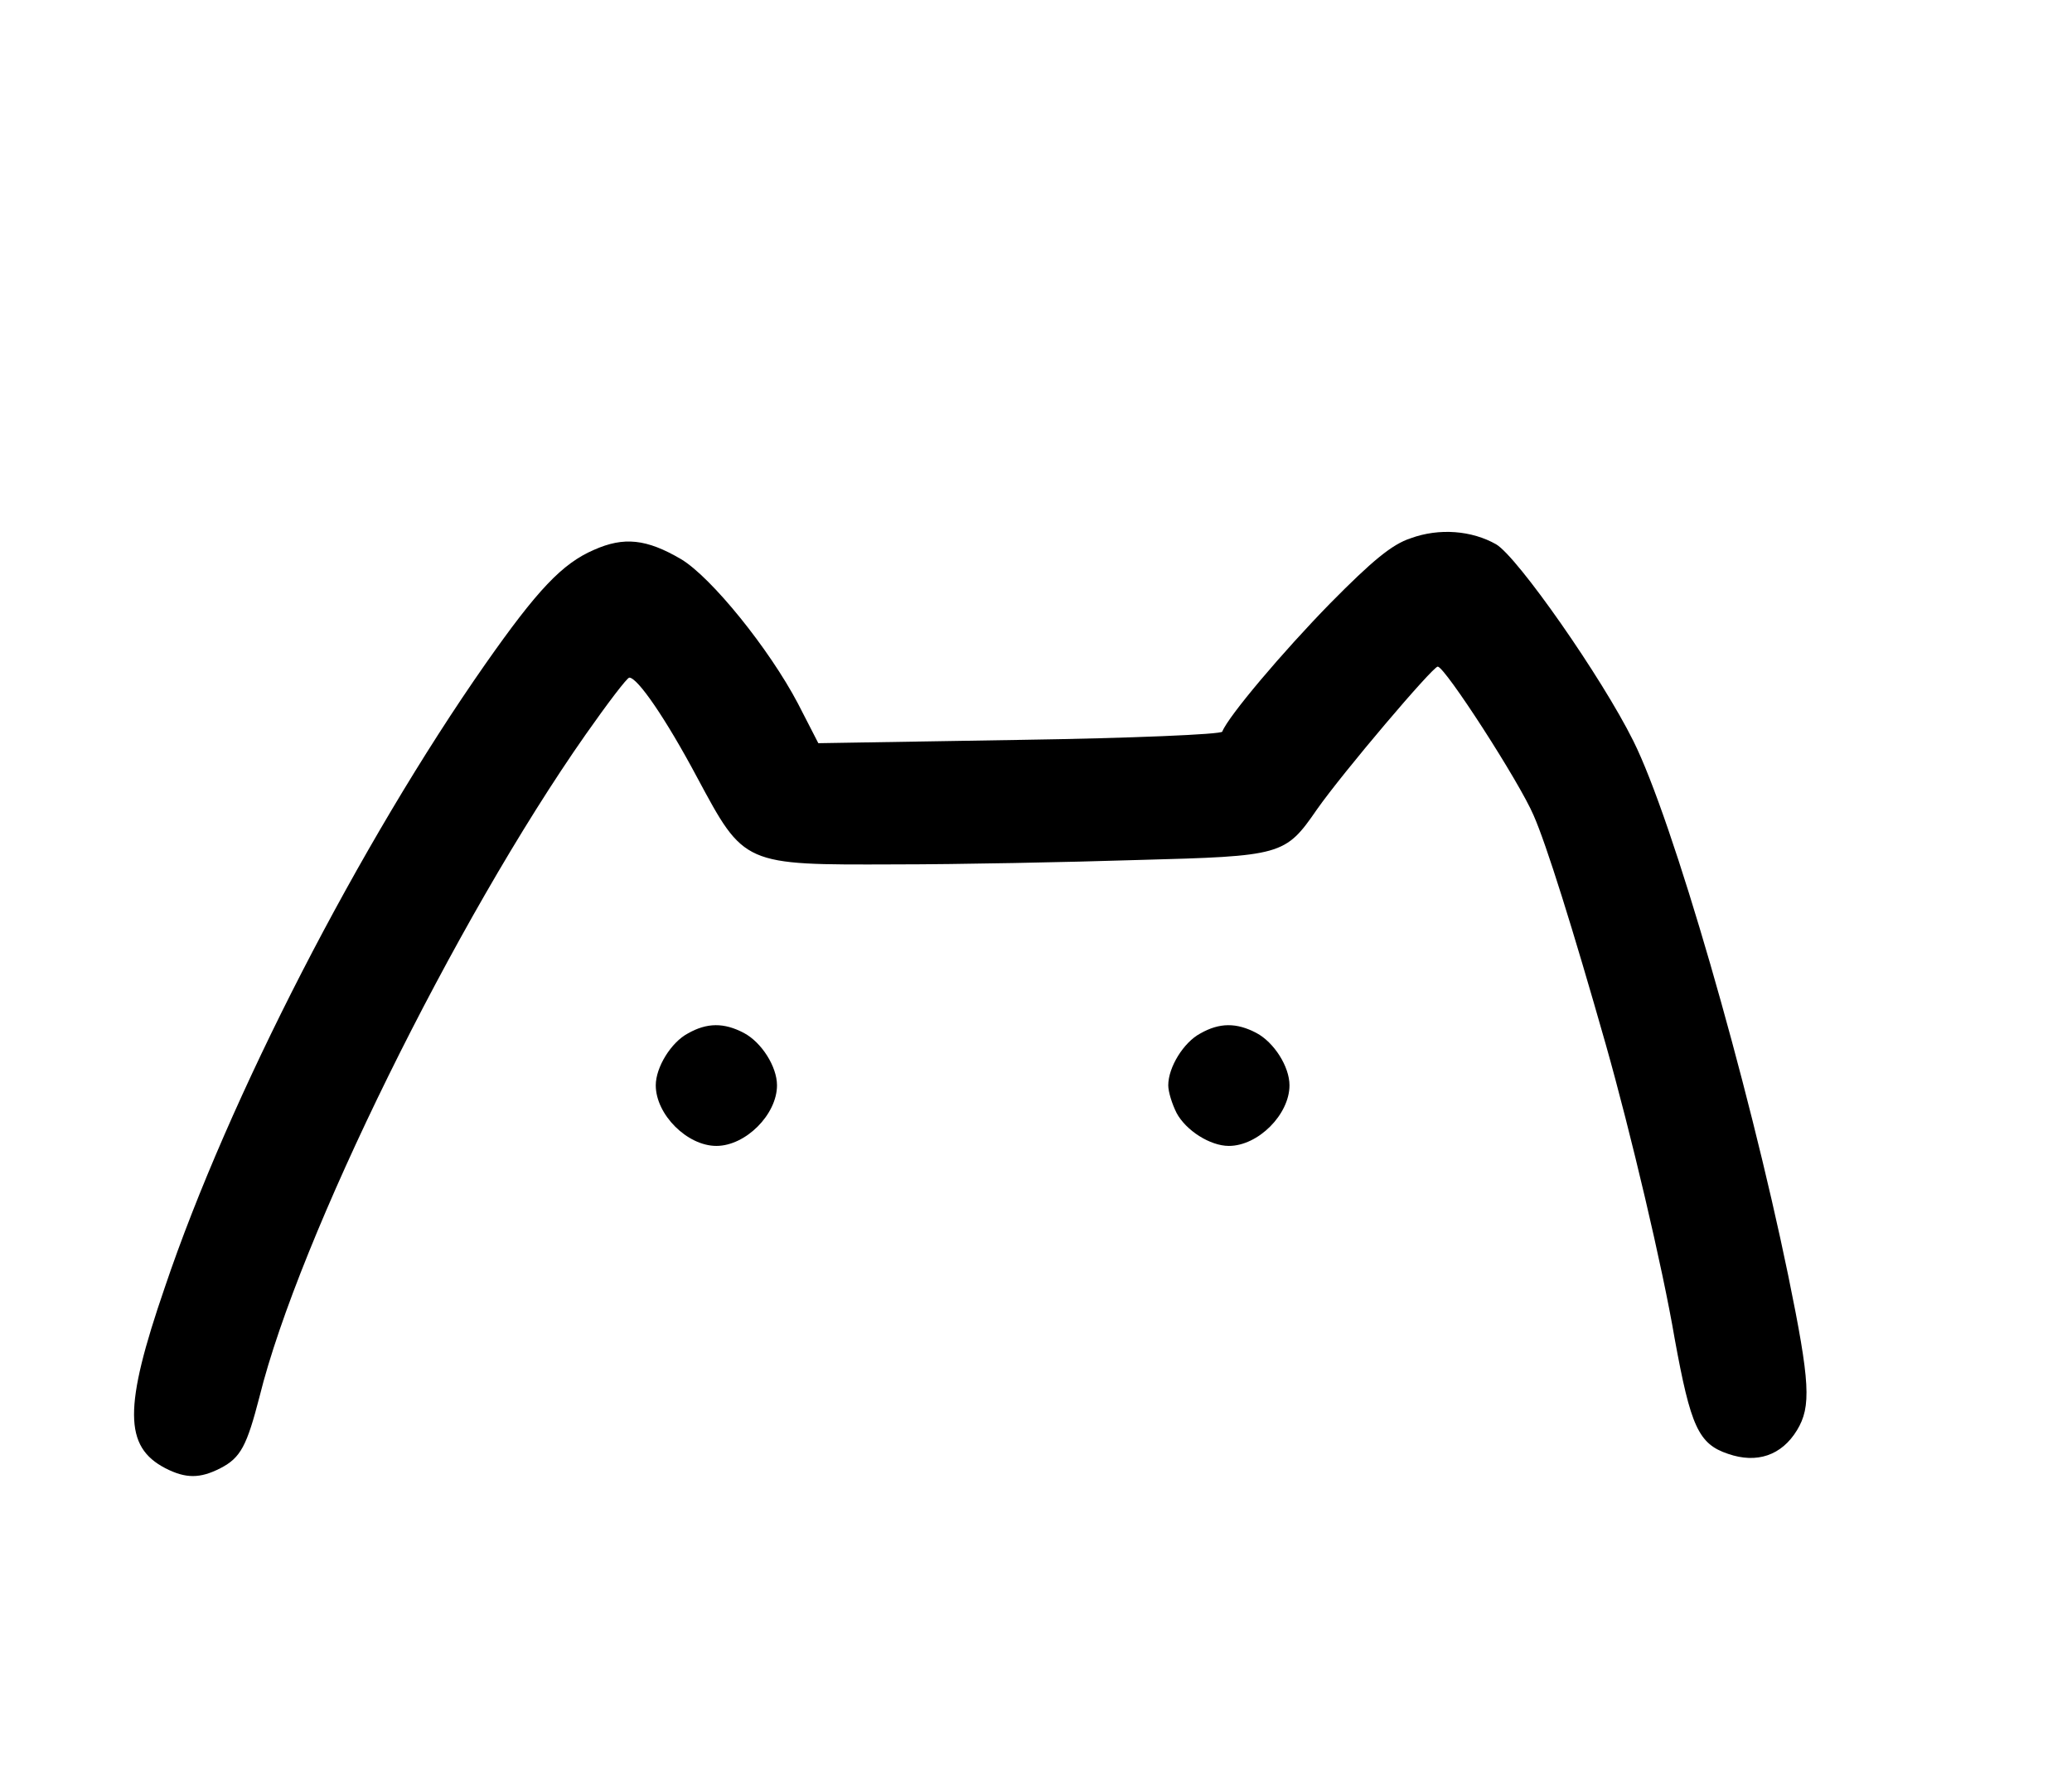<?xml version="1.0" standalone="no"?>
<!DOCTYPE svg PUBLIC "-//W3C//DTD SVG 20010904//EN"
 "http://www.w3.org/TR/2001/REC-SVG-20010904/DTD/svg10.dtd">
<svg version="1.0" xmlns="http://www.w3.org/2000/svg"
 width="376pt" height="322pt" viewBox="0 0 376 322"
 preserveAspectRatio="xMidYMid meet">

<g transform="translate(0,322) scale(0.1,-0.1)"
fill="#000000" stroke="none">
<path d="M2560 2243 c-34 -11 -70 -41 -146 -118 -86 -88 -185 -205 -196 -233
-1 -5 -167 -12 -368 -15 l-365 -6 -37 72 c-52 99 -157 229 -212 262 -63 37
-104 41 -158 17 -58 -25 -103 -73 -197 -207 -228 -326 -466 -788 -582 -1132
-75 -218 -74 -289 1 -328 37 -19 63 -19 100 0 37 19 48 41 71 130 71 287 355
864 592 1202 40 57 75 103 79 103 15 0 66 -74 123 -181 86 -160 83 -159 359
-158 116 0 315 4 441 8 262 7 267 8 325 92 47 67 210 259 219 259 13 0 148
-209 174 -270 23 -52 71 -205 131 -416 45 -159 103 -404 125 -534 29 -159 43
-191 97 -209 52 -18 97 -3 125 43 26 43 24 86 -16 281 -73 354 -210 828 -281
970 -57 115 -210 334 -249 357 -44 25 -103 30 -155 11z"/>
<path d="M1248 1344 c-30 -16 -58 -61 -58 -94 0 -53 57 -110 110 -110 53 0
110 57 110 110 0 34 -28 78 -60 95 -36 19 -67 19 -102 -1z"/>
<path d="M2178 1344 c-30 -16 -58 -61 -58 -94 0 -12 7 -34 15 -50 17 -32 61
-60 95 -60 53 0 110 57 110 110 0 34 -28 78 -60 95 -36 19 -67 19 -102 -1z"/>
</g>
</svg>
